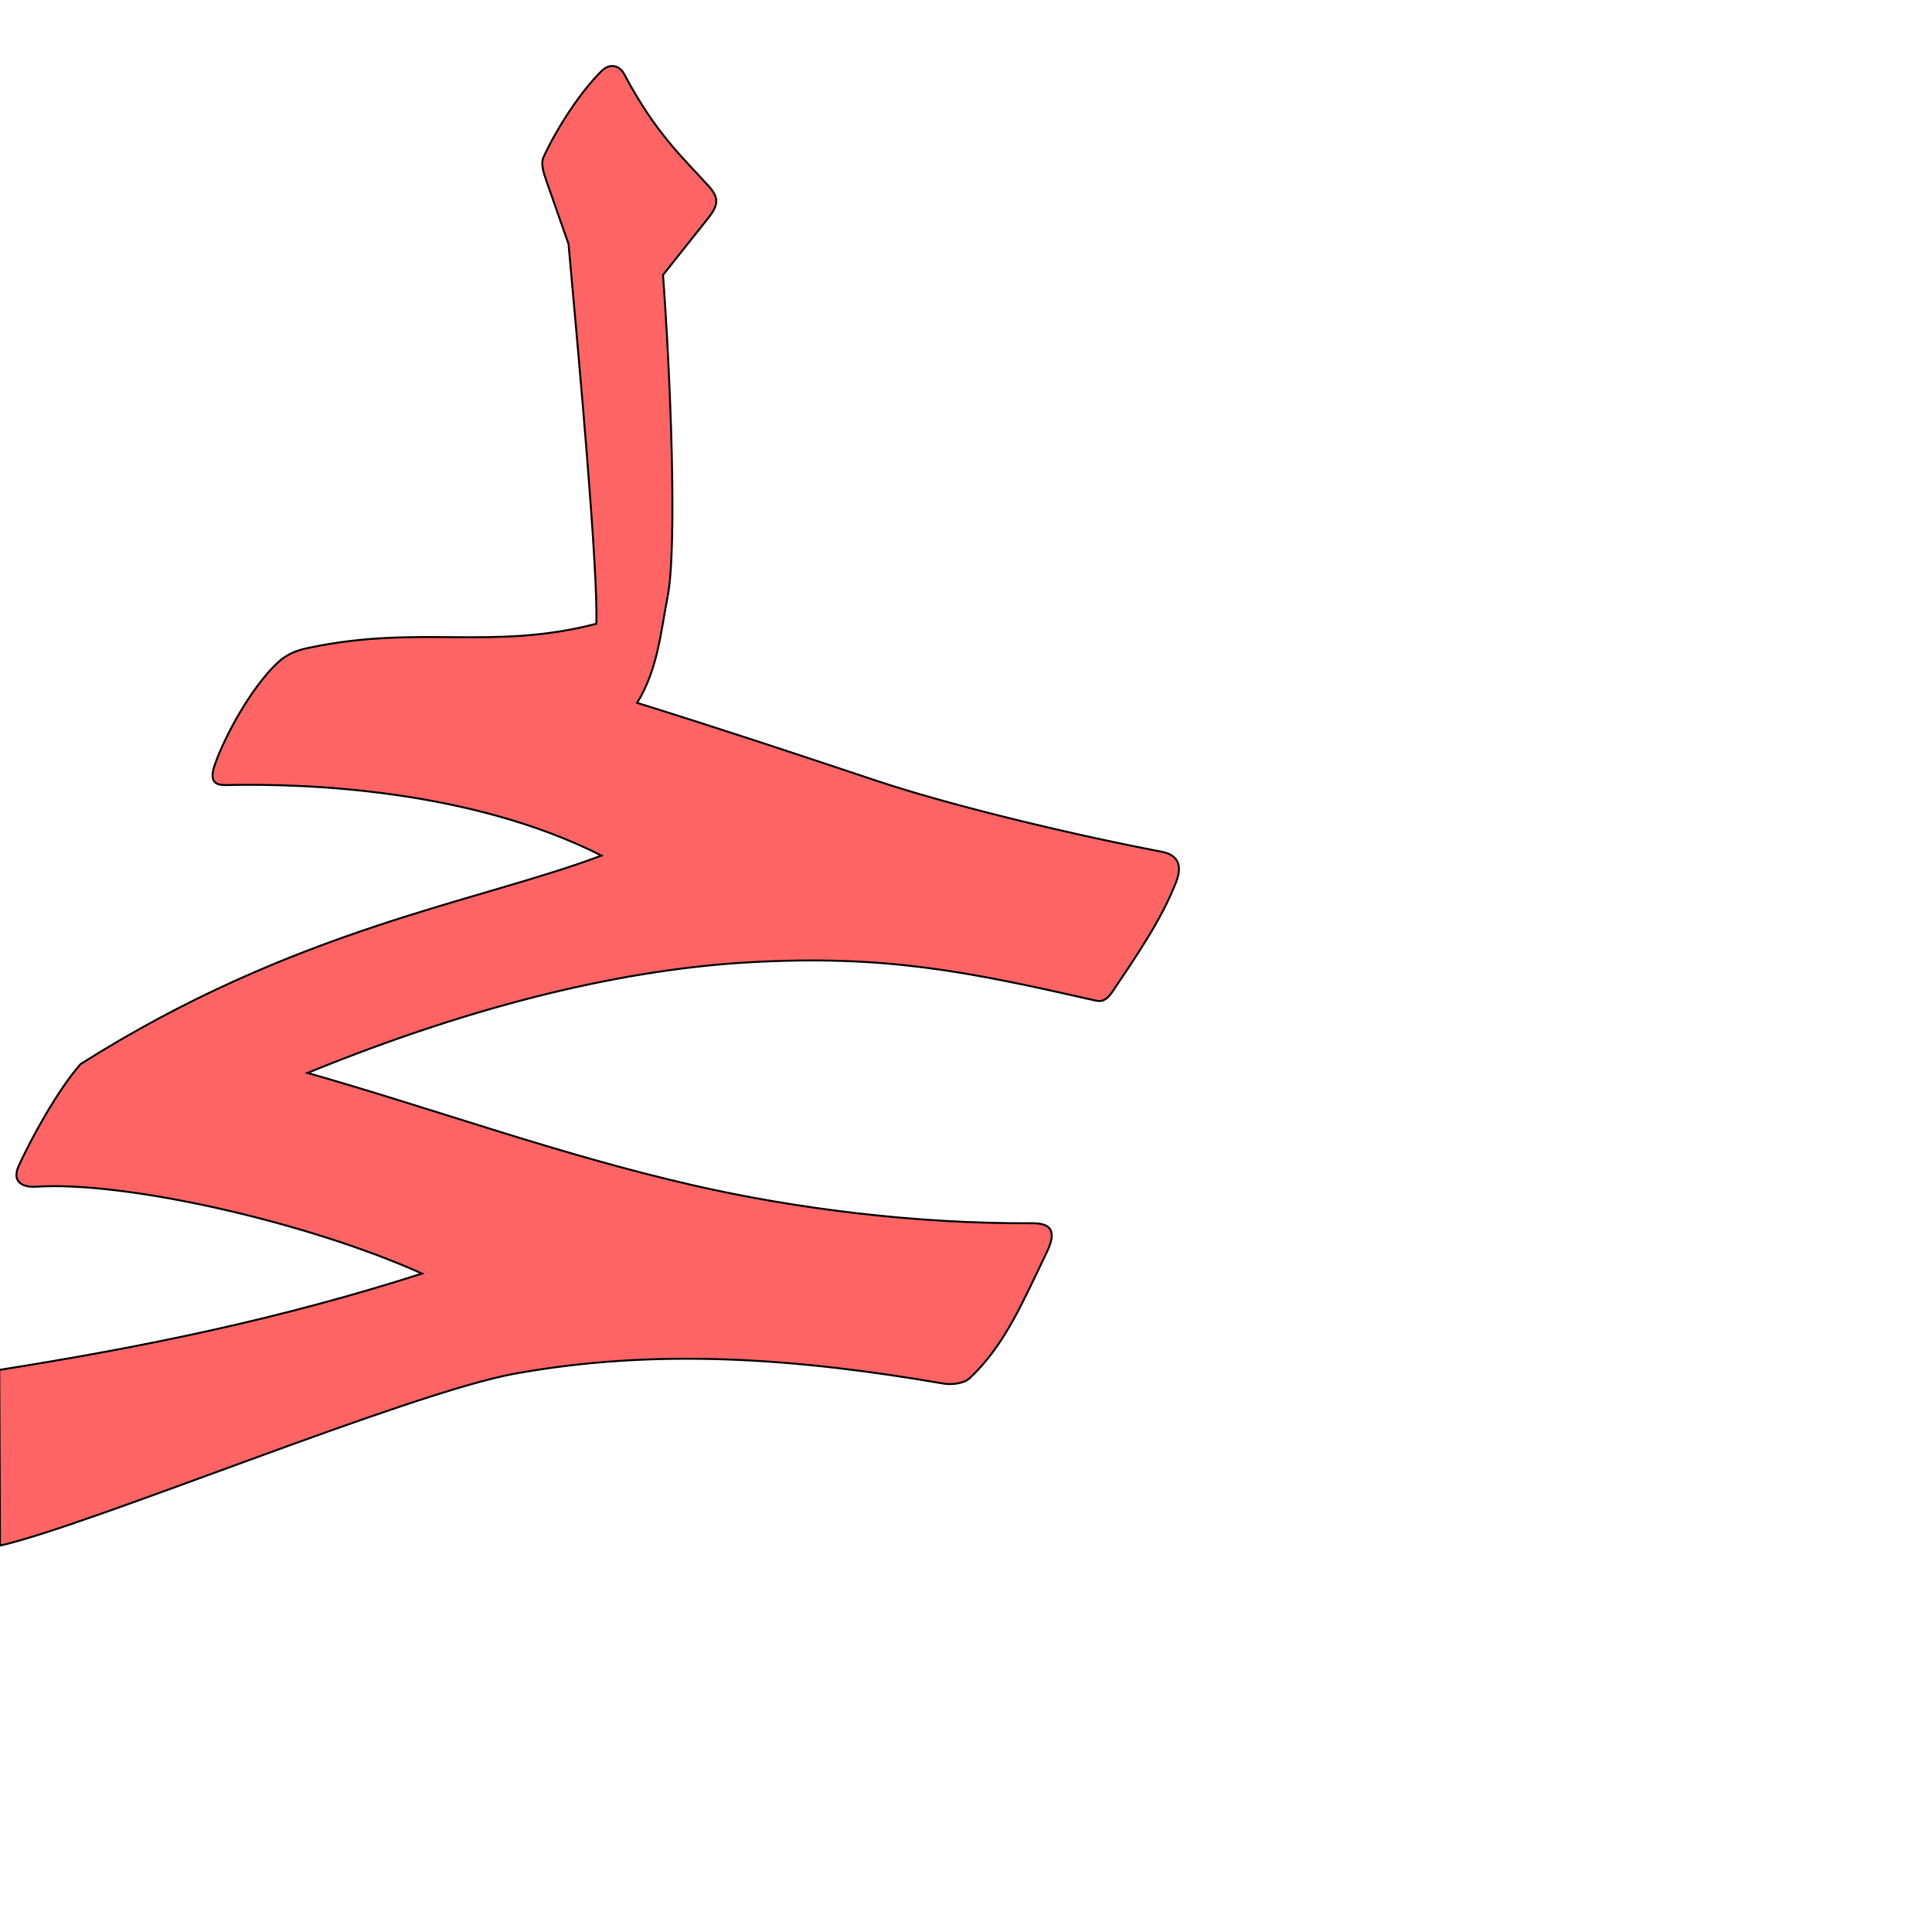 <?xml version="1.0" encoding="UTF-8" standalone="no"?>
<!-- Created with Inkscape (http://www.inkscape.org/) -->

<svg
   xmlns:dc="http://purl.org/dc/elements/1.1/"
   xmlns:cc="http://creativecommons.org/ns#"
   xmlns:rdf="http://www.w3.org/1999/02/22-rdf-syntax-ns#"
   xmlns:svg="http://www.w3.org/2000/svg"
   xmlns="http://www.w3.org/2000/svg"
   xmlns:sodipodi="http://sodipodi.sourceforge.net/DTD/sodipodi-0.dtd"
   xmlns:inkscape="http://www.inkscape.org/namespaces/inkscape"
   version="1.0"
   width="1000"
   height="1000"
   id="svg5496"
   sodipodi:version="0.32"
   inkscape:version="0.47pre4 r22446"
   sodipodi:docname="lam+haa+haa.init.svg"
   inkscape:output_extension="org.inkscape.output.svg.inkscape">
  <sodipodi:namedview
     inkscape:window-height="618"
     inkscape:window-width="641"
     inkscape:pageshadow="2"
     inkscape:pageopacity="0.0"
     guidetolerance="10.0"
     gridtolerance="10.0"
     objecttolerance="10.0"
     borderopacity="1.0"
     bordercolor="#666666"
     pagecolor="#ffffff"
     id="base"
     showgrid="false"
     showguides="true"
     inkscape:guide-bbox="true"
     inkscape:zoom="0.32102648"
     inkscape:cx="666.46777"
     inkscape:cy="565.58183"
     inkscape:window-x="0"
     inkscape:window-y="25"
     inkscape:current-layer="svg5496"
     inkscape:window-maximized="0">
    <sodipodi:guide
       orientation="horizontal"
       position="200"
       id="guide5596" />
  </sodipodi:namedview>
  <defs
     id="defs5498">
    <inkscape:perspective
       sodipodi:type="inkscape:persp3d"
       inkscape:vp_x="0 : 500 : 1"
       inkscape:vp_y="0 : 1000 : 0"
       inkscape:vp_z="1000 : 500 : 1"
       inkscape:persp3d-origin="500 : 333.33333 : 1"
       id="perspective2389" />
    <inkscape:perspective
       id="perspective2398"
       inkscape:persp3d-origin="372.04724 : 350.78739 : 1"
       inkscape:vp_z="744.09448 : 526.18109 : 1"
       inkscape:vp_y="0 : 1000 : 0"
       inkscape:vp_x="0 : 526.18109 : 1"
       sodipodi:type="inkscape:persp3d" />
    <inkscape:perspective
       id="perspective6028"
       inkscape:persp3d-origin="0.5 : 0.33333333 : 1"
       inkscape:vp_z="1 : 0.5 : 1"
       inkscape:vp_y="0 : 1000 : 0"
       inkscape:vp_x="0 : 0.5 : 1"
       sodipodi:type="inkscape:persp3d" />
    <inkscape:perspective
       id="perspective6052"
       inkscape:persp3d-origin="0.5 : 0.33333333 : 1"
       inkscape:vp_z="1 : 0.5 : 1"
       inkscape:vp_y="0 : 1000 : 0"
       inkscape:vp_x="0 : 0.5 : 1"
       sodipodi:type="inkscape:persp3d" />
  </defs>
  <g
     id="layer1"
     transform="translate(-95.008,64.128)" />
  <path
     style="fill:#ff0000;fill-opacity:0.608;fill-rule:evenodd;stroke:#000000;stroke-width:1;stroke-linecap:butt;stroke-linejoin:miter;stroke-miterlimit:4;stroke-opacity:1;stroke-dasharray:none"
     d="m 311.443,36.683 c -11.236,11.03 -23.544,30.275 -30.141,44.702 -1.501,3.286 0.09,8.195 1.386,11.895 l 11.579,33.022 c 5.696,63.086 15.26,167.723 14.403,196.552 -54.103,14.082 -91.317,0.256 -149.267,12.54 -6.735,1.427 -11.454,3.485 -16.363,8.243 -13.055,12.65 -26.385,36.585 -31.851,52.178 -3.17,9.043 0.555,10.657 5.806,10.536 41.295,-0.951 126.471,2.182 194.334,36.488 -64.057,24.185 -158.614,37.638 -269.608,107.923 -12.019,13.662 -25.379,38.206 -31.914,52.393 -4.51,9.792 3.679,11.434 8.748,11.096 45.844,-3.082 140.182,18.098 199.89,44.949 -73.277,23.443 -142.523,37.756 -218.819,49.865 L 0,800 c 46.078,-10.305 211.601,-79.025 266.322,-88.963 73.793,-13.402 146.195,-7.976 222.199,5.117 3.617,0.623 10.17,0.141 13.272,-2.721 18.199,-16.783 27.968,-40.444 39.838,-64.875 5.049,-10.389 3.483,-15.475 -7.37,-15.412 -60.068,0.347 -122.446,-7.495 -175.395,-19.617 -69.651,-15.945 -131.675,-38.783 -199.688,-58.19 89.995,-36.734 166.506,-53.781 228.988,-57.276 69.906,-3.91 112.563,4.745 178.128,19.657 2.843,0.647 5.692,1.249 9.458,-4.354 11.736,-17.464 25.595,-37.499 33.048,-56.937 3.705,-9.661 -0.199,-14.147 -7.376,-15.531 -51.302,-9.882 -111.297,-24.601 -148.241,-36.937 -41.328,-13.801 -78.451,-26.141 -123.4,-40.155 10.744,-17.418 12.227,-36.831 15.743,-54.773 5.152,-26.3 1.412,-116.231 -2.35,-166.708 l 23.189,-29.182 c 5.784,-7.278 5.864,-10.867 0.146,-17.142 -13.352,-14.655 -27.411,-27.384 -43.38,-57.57 -2.58,-4.877 -7.649,-5.712 -11.688,-1.747 z"
     id="path2404"
     sodipodi:nodetypes="cssccssssccsscccsssssscsssssscscssss" />
</svg>
